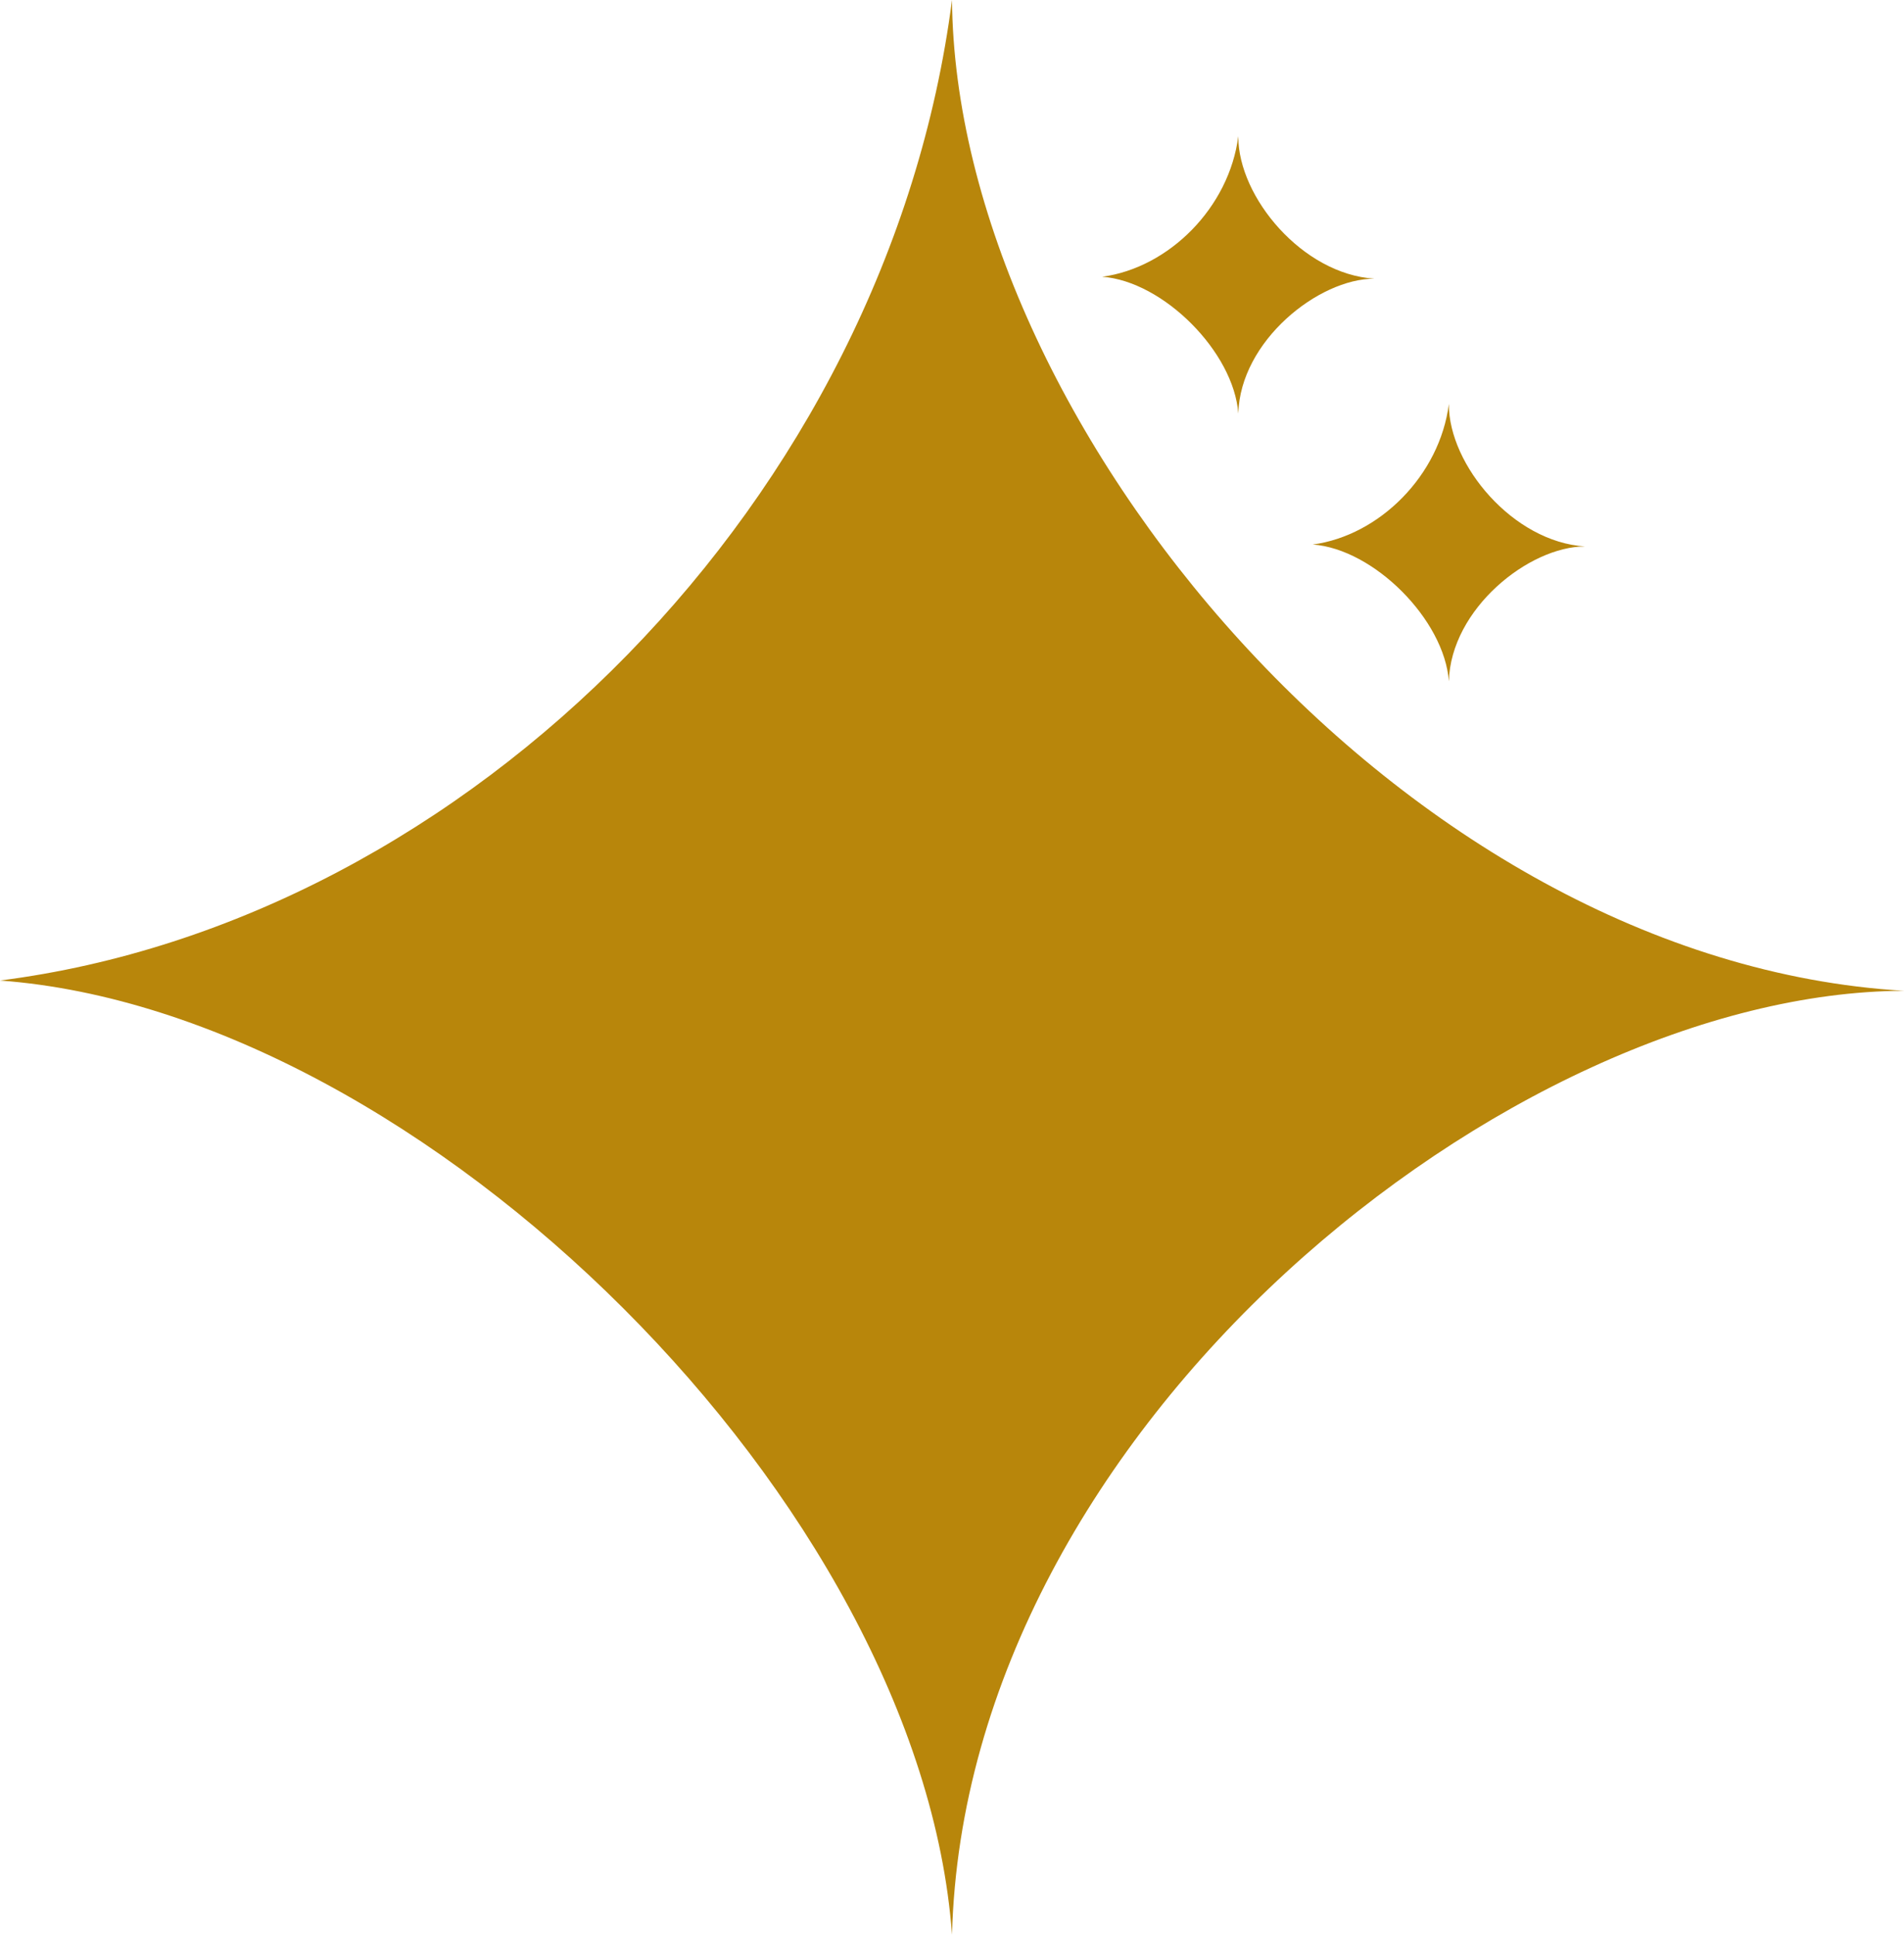 <?xml version="1.0" encoding="UTF-8"?>
<svg id="Layer_1" data-name="Layer 1" xmlns="http://www.w3.org/2000/svg" viewBox="0 0 29.66 30.14">
  <defs>
    <style>
      .cls-1 {
        fill: #b8860b;
      }
    </style>
  </defs>
  <path class="cls-1" d="m14.83,0c-1,7.74-7.52,14.34-14.83,15.27,6.61.49,14.34,8.17,14.83,14.86.21-7.92,8.72-14.68,14.83-14.7-7.82-.46-14.78-8.89-14.83-15.44Z"/>
  <path class="cls-1" d="m19.29,2.12c-.14,1.11-1.08,2.05-2.12,2.19.95.07,2.05,1.17,2.12,2.13.03-1.13,1.25-2.1,2.12-2.1-1.12-.07-2.12-1.27-2.12-2.21Z"/>
  <path class="cls-1" d="m22.57,6.29c-.14,1.11-1.08,2.05-2.12,2.19.95.07,2.05,1.17,2.12,2.13.03-1.13,1.25-2.1,2.12-2.1-1.12-.07-2.12-1.27-2.12-2.21Z"/>
</svg>